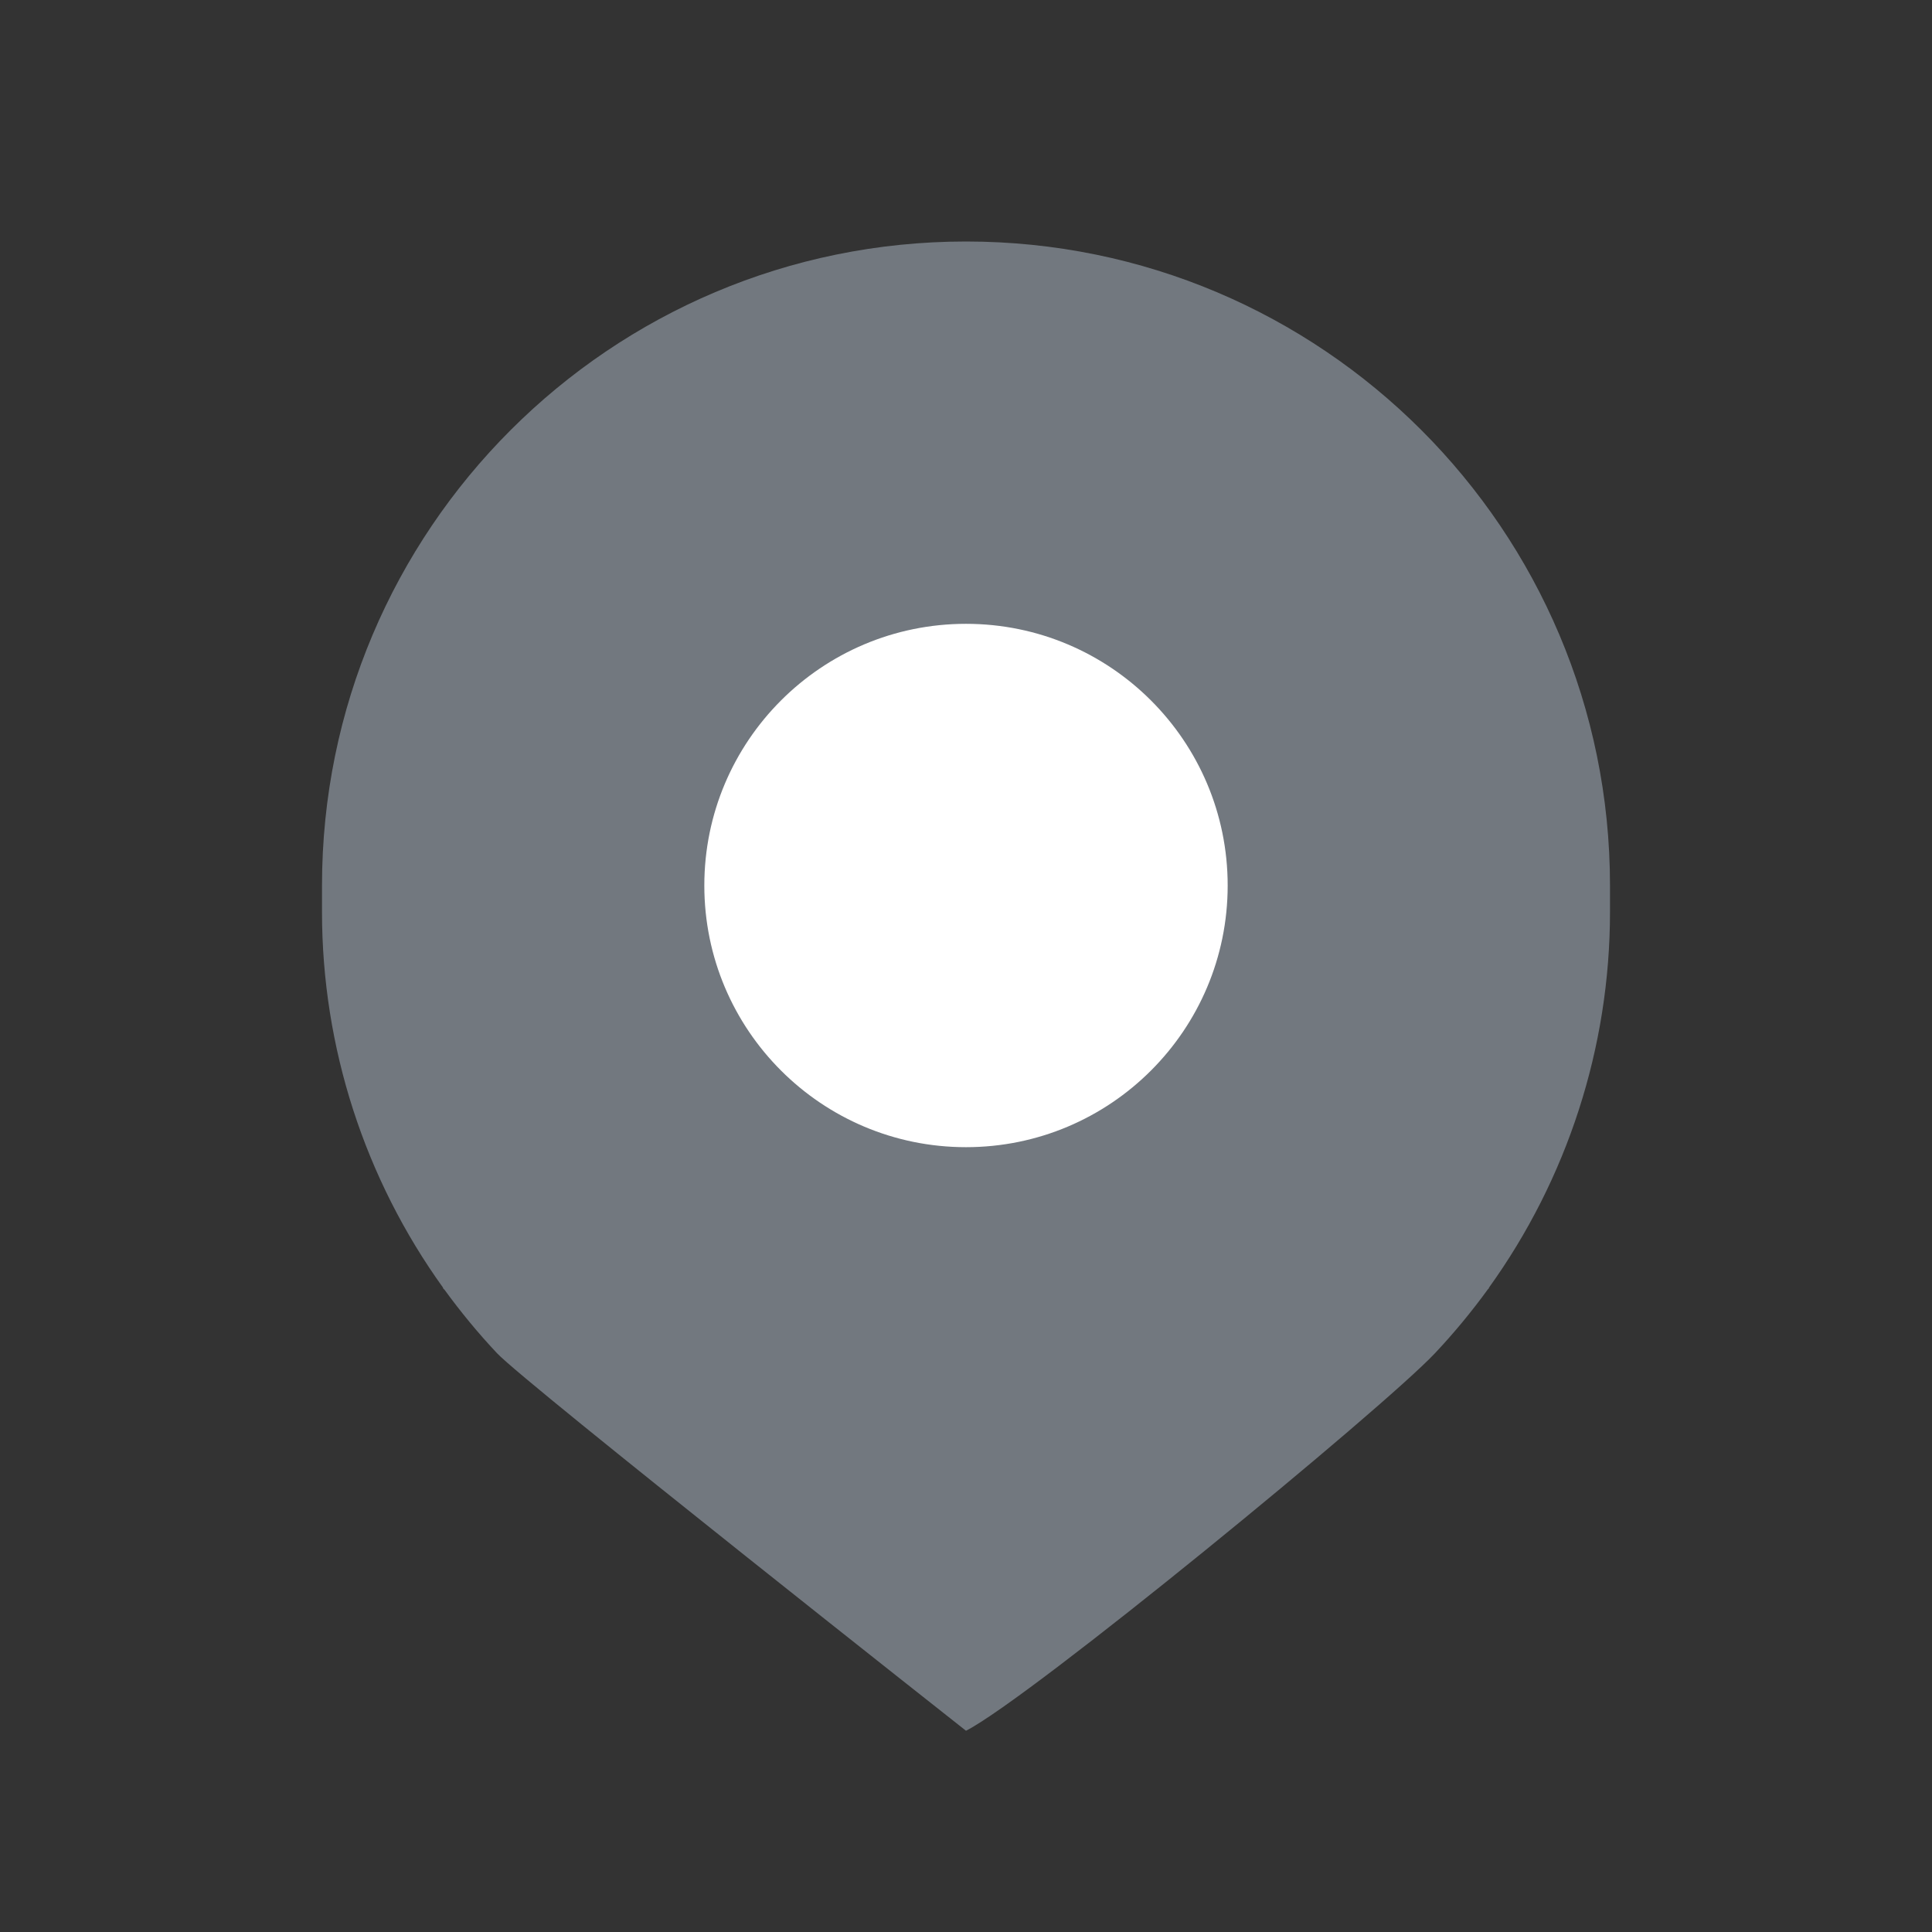 <svg width="18" height="18" viewBox="0 0 18 18" fill="none" xmlns="http://www.w3.org/2000/svg">
<rect x="0" y="0" width="18" height="18" fill="#333333" stroke="none"/>
<path d="M9 2.25C5.686 2.25 3 4.936 3 8.25V8.496C3 9.76 3.399 10.985 4.13 12H4.125L4.142 12.017C4.292 12.223 4.455 12.421 4.631 12.608C4.896 12.89 9 16.125 9 16.125C9.599 15.82 12.88 13.127 13.369 12.608C13.547 12.419 13.712 12.219 13.863 12.011L13.875 12H13.87C14.601 10.985 15 9.76 15 8.496V8.25C15 4.936 12.314 2.25 9 2.25Z" fill="#72787F"/>
<path d="M11.438 8.25C11.438 6.904 10.346 5.812 9 5.812C7.654 5.812 6.562 6.904 6.562 8.25C6.562 9.596 7.654 10.688 9 10.688C10.346 10.688 11.438 9.596 11.438 8.25Z" fill="white"/>
</svg>
